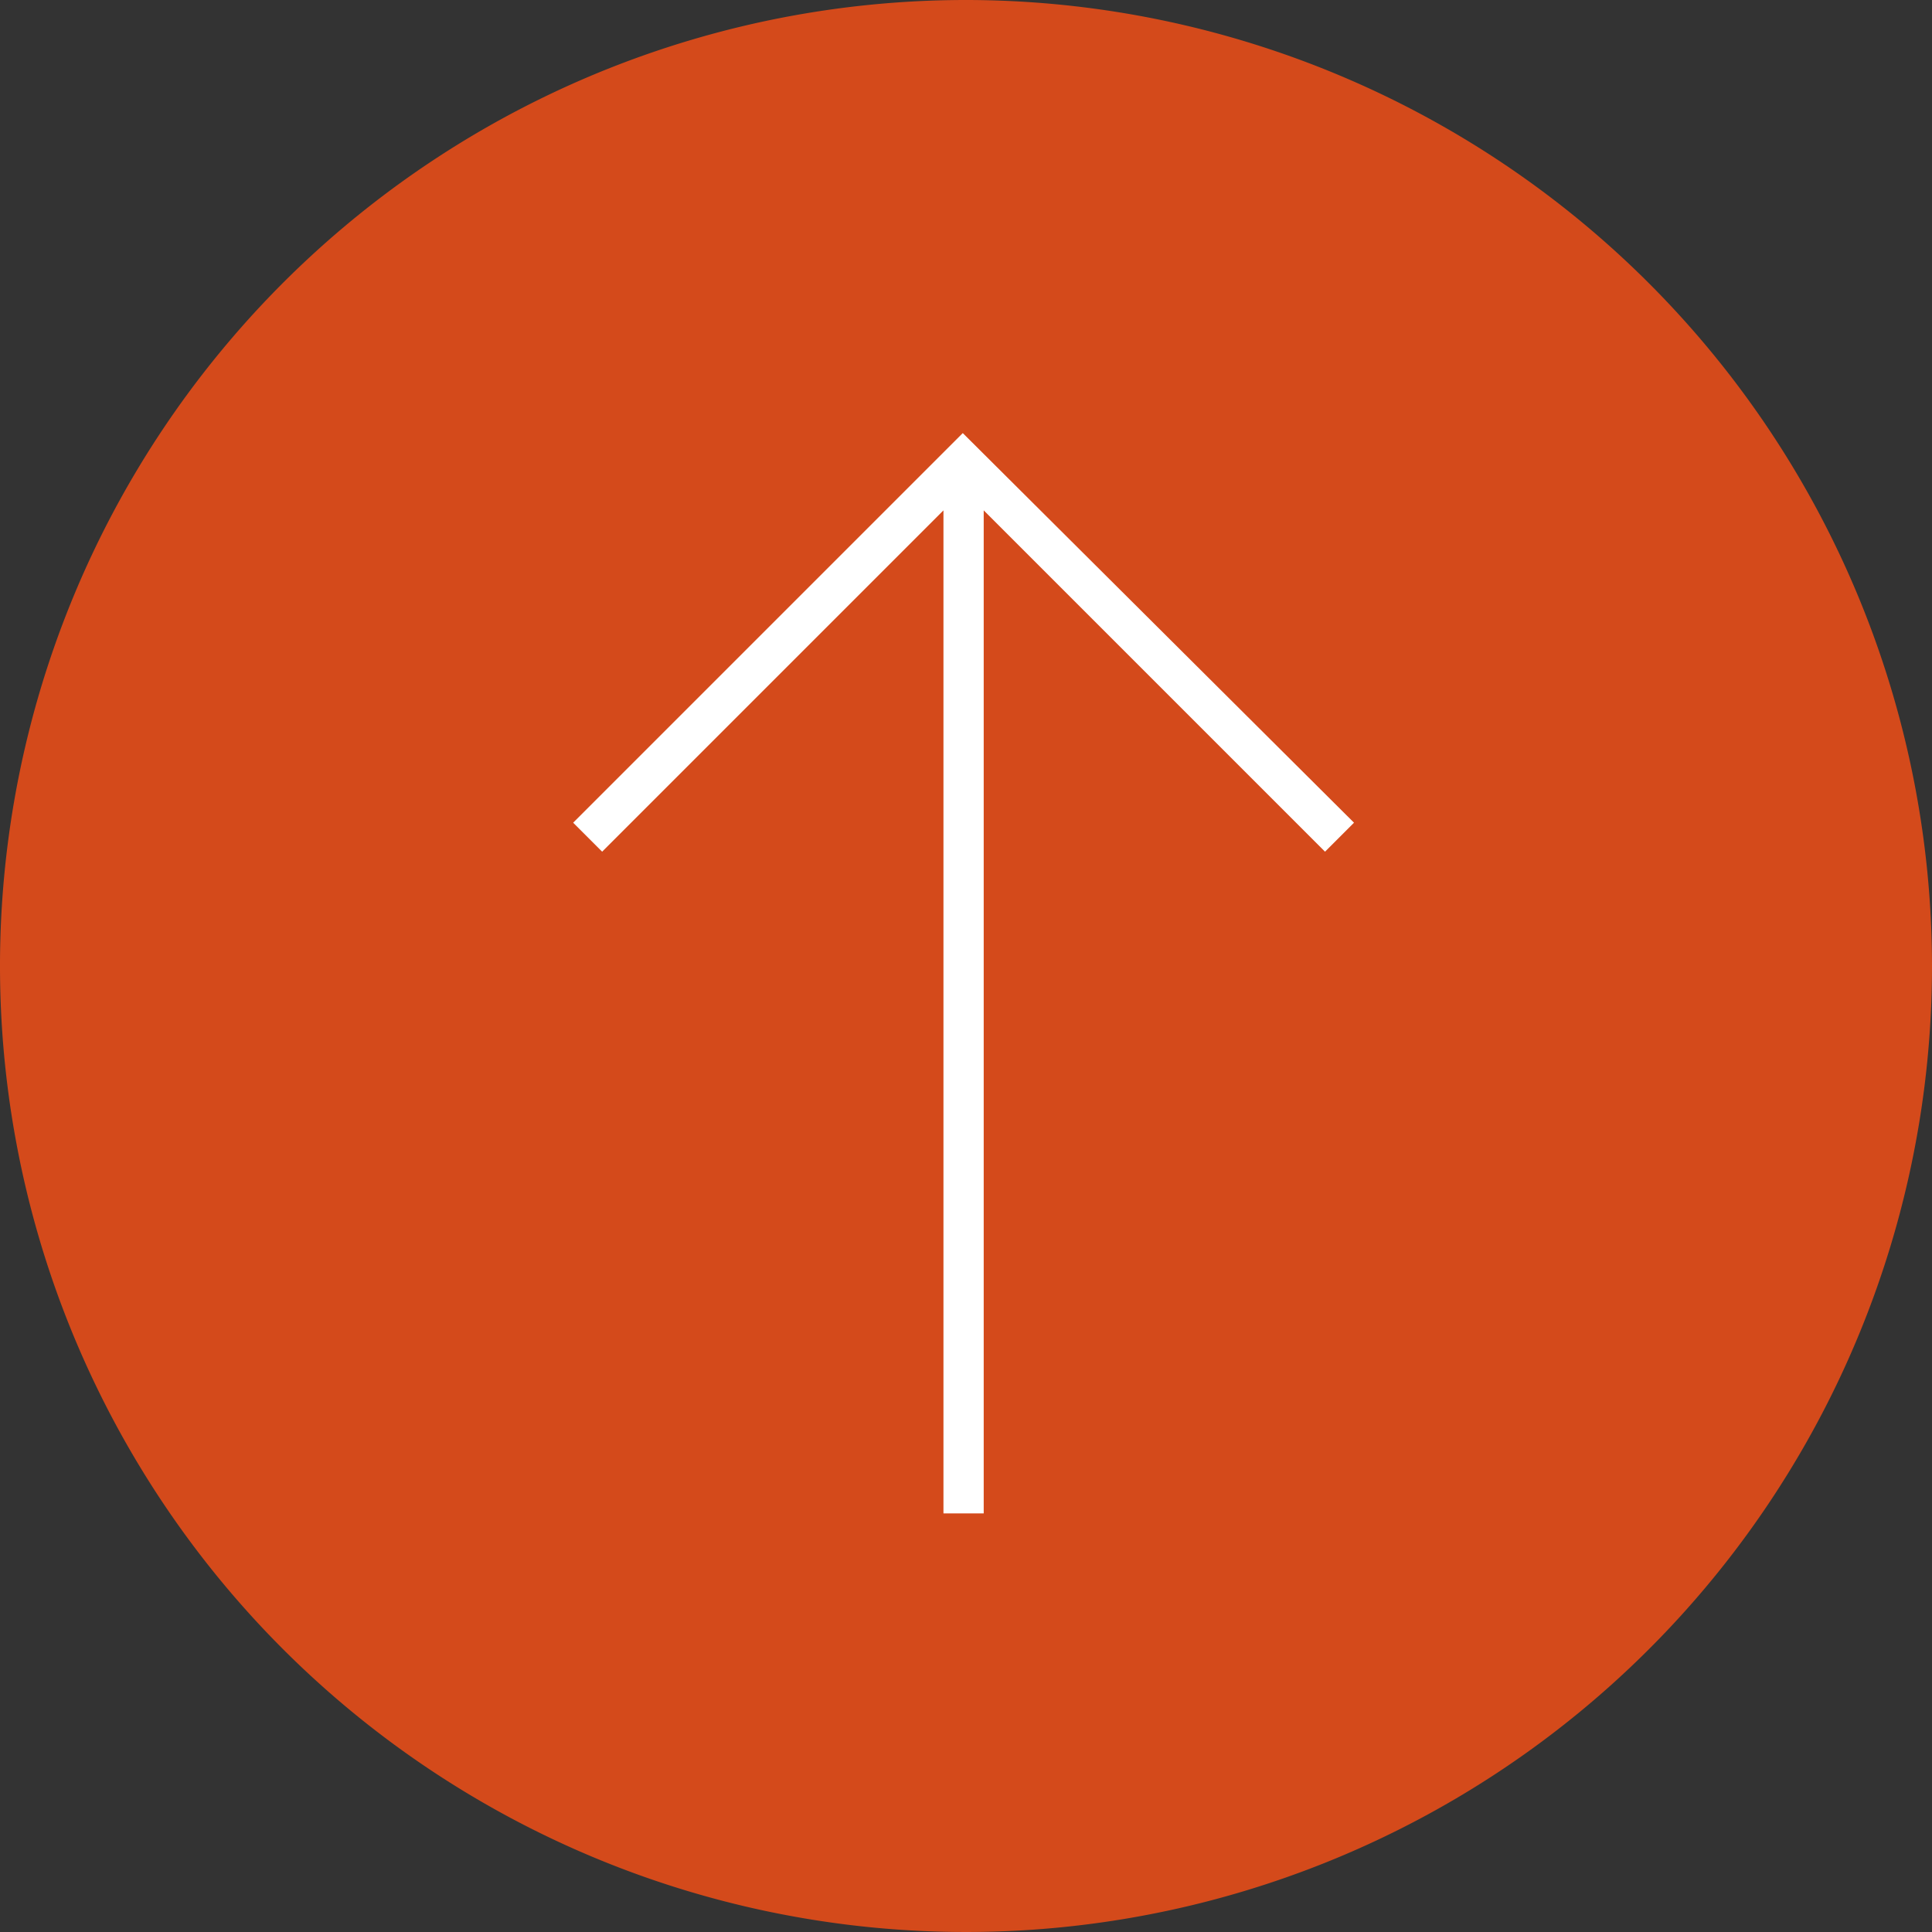<svg xmlns="http://www.w3.org/2000/svg" width="120" height="120" viewBox="0 0 120 120"><rect x="0" y="0" width="120" height="120" fill="#333333" stroke="none"/><path d="M120,60A60,60,0,1,1,60,0a60.048,60.048,0,0,1,60,60" fill="#d44a1b"/><path d="M61.1,94H58.6V31.7L37.4,52.9l-1.8-1.8L59.8,26.9,84.1,51.1l-1.8,1.8L61.1,31.7Z" fill="#fff"/></svg>